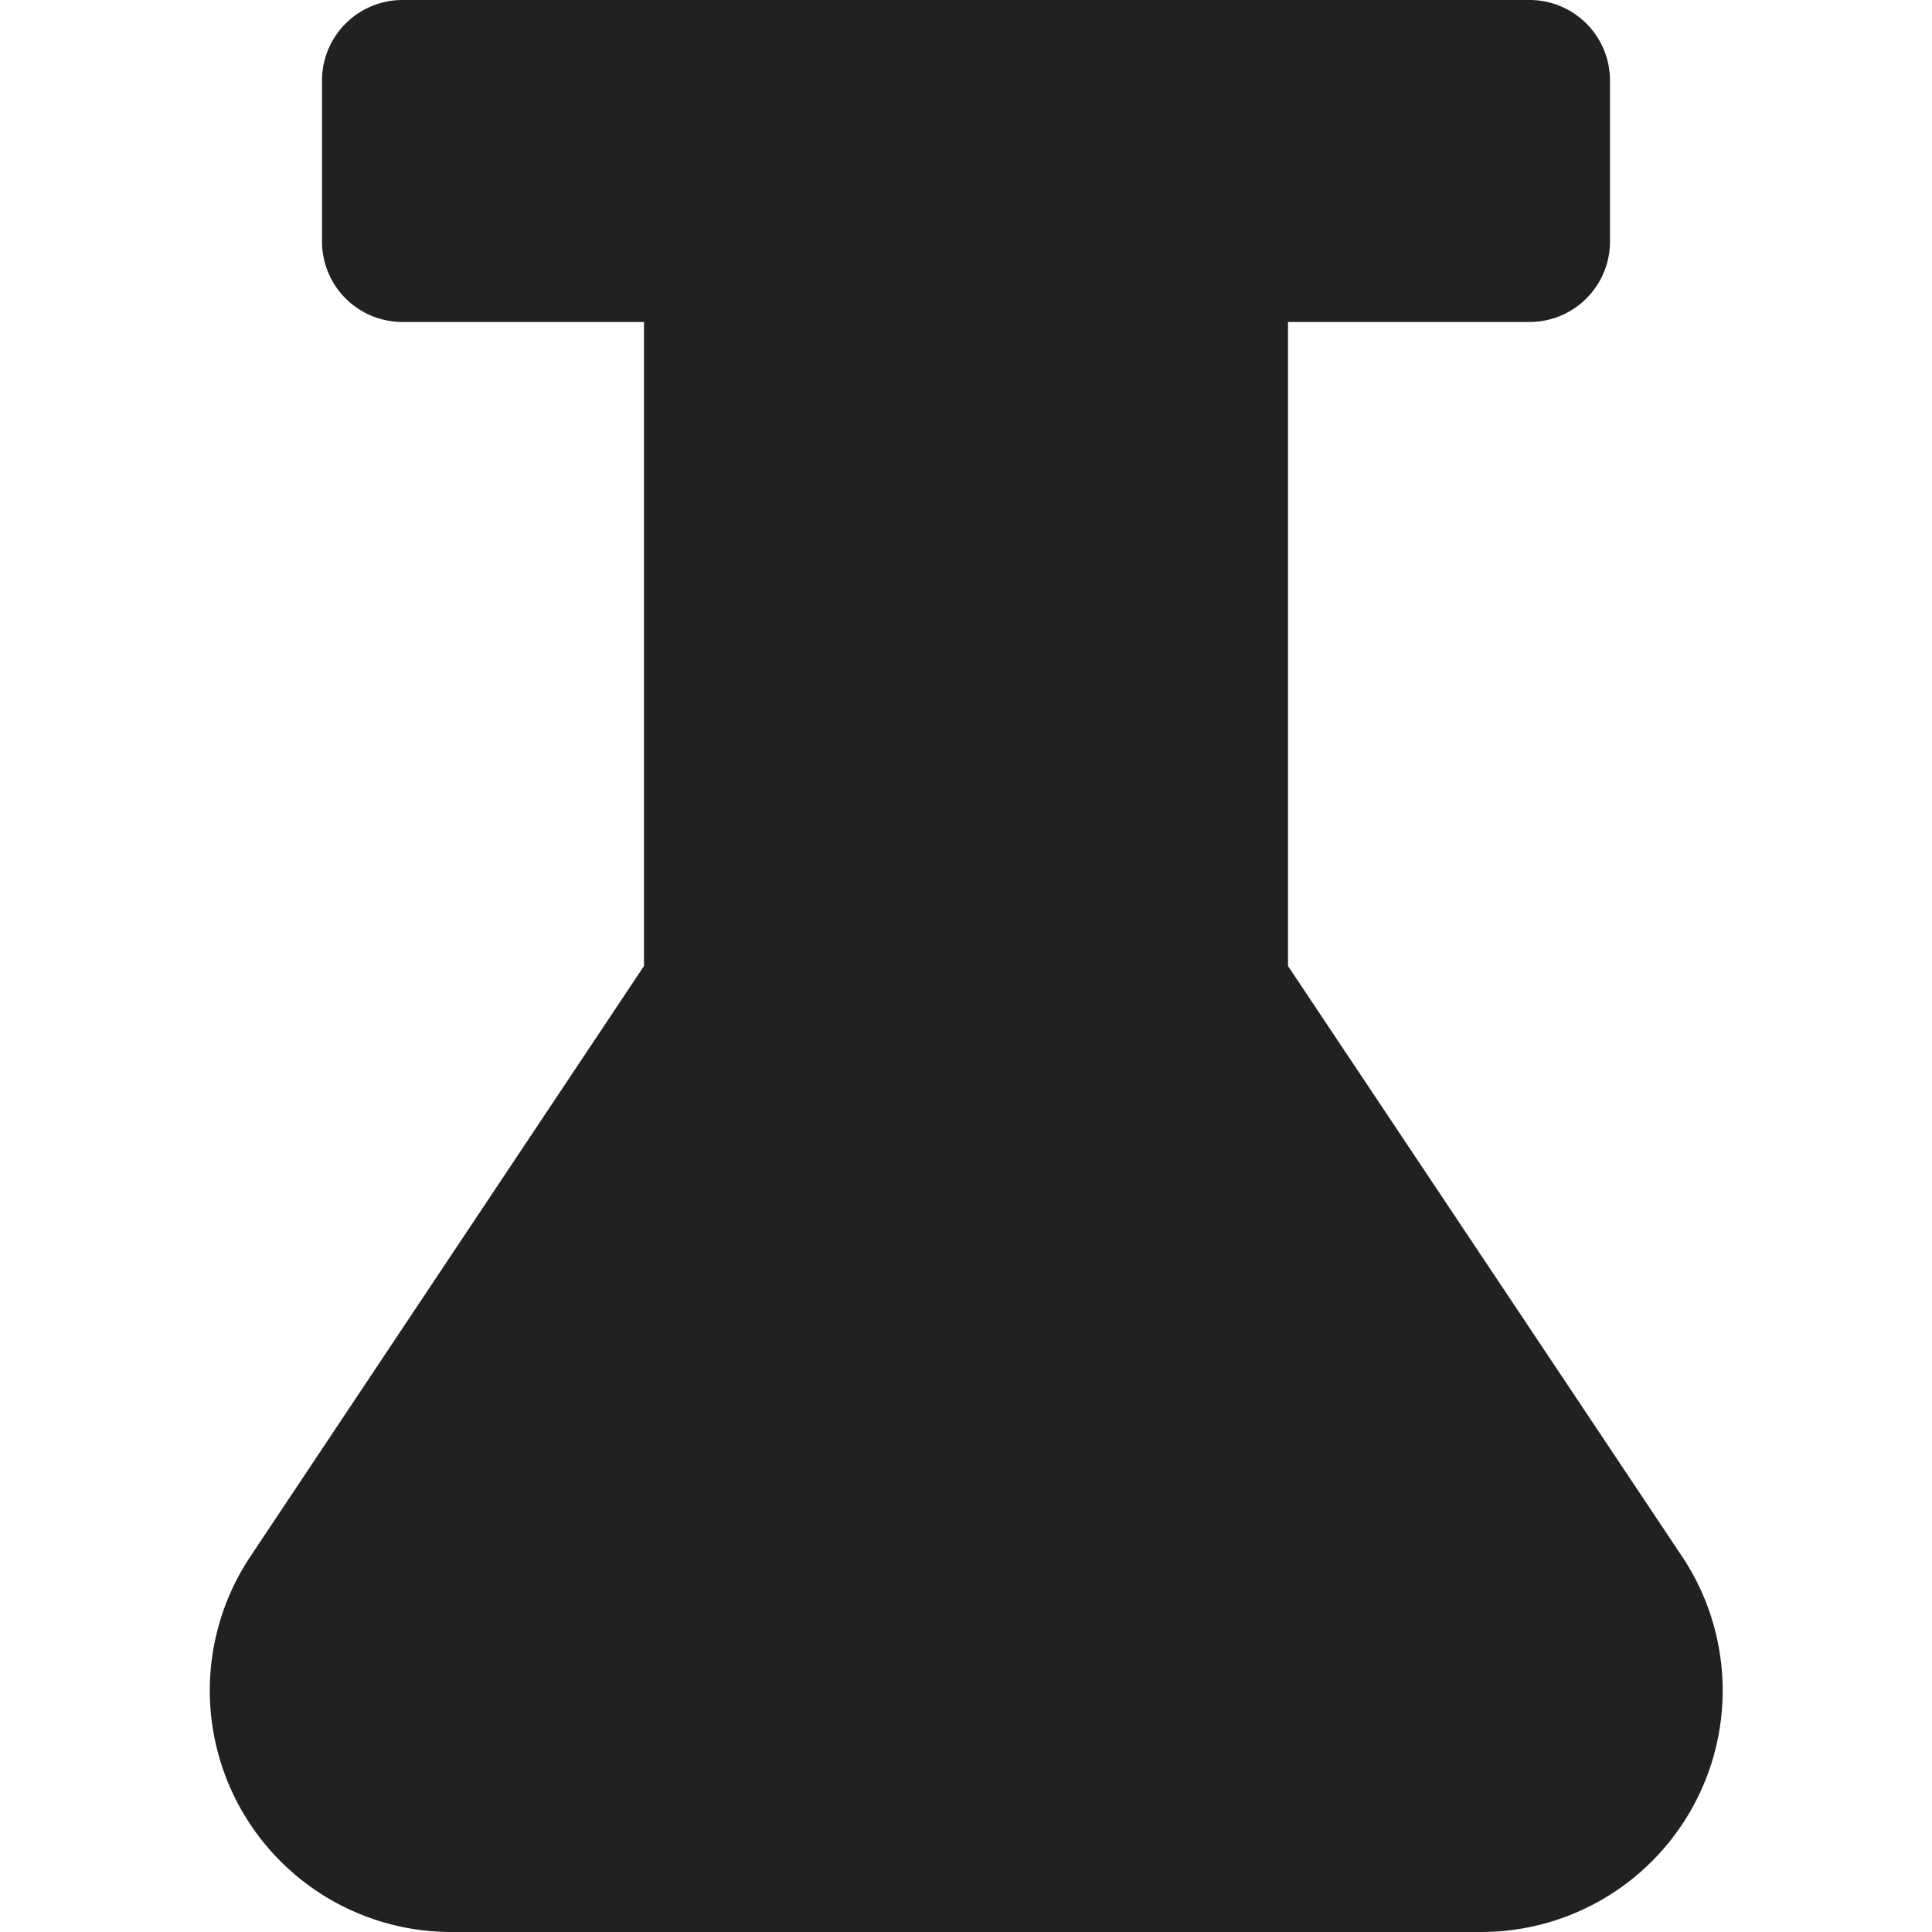 <svg xmlns="http://www.w3.org/2000/svg" height="12" width="12" viewBox="0 0 12 12"><title>chemistry</title><g fill="#212121" class="nc-icon-wrapper"><path d="M8,6V2H9.5a.5.5,0,0,0,.5-.5V.5A.5.5,0,0,0,9.5,0h-7A.5.5,0,0,0,2,.5v1a.5.5,0,0,0,.5.5H4V6L1.555,9.668A1.5,1.5,0,0,0,2.8,12H9.2a1.5,1.5,0,0,0,1.248-2.332Z" fill="#212121"></path></g></svg>